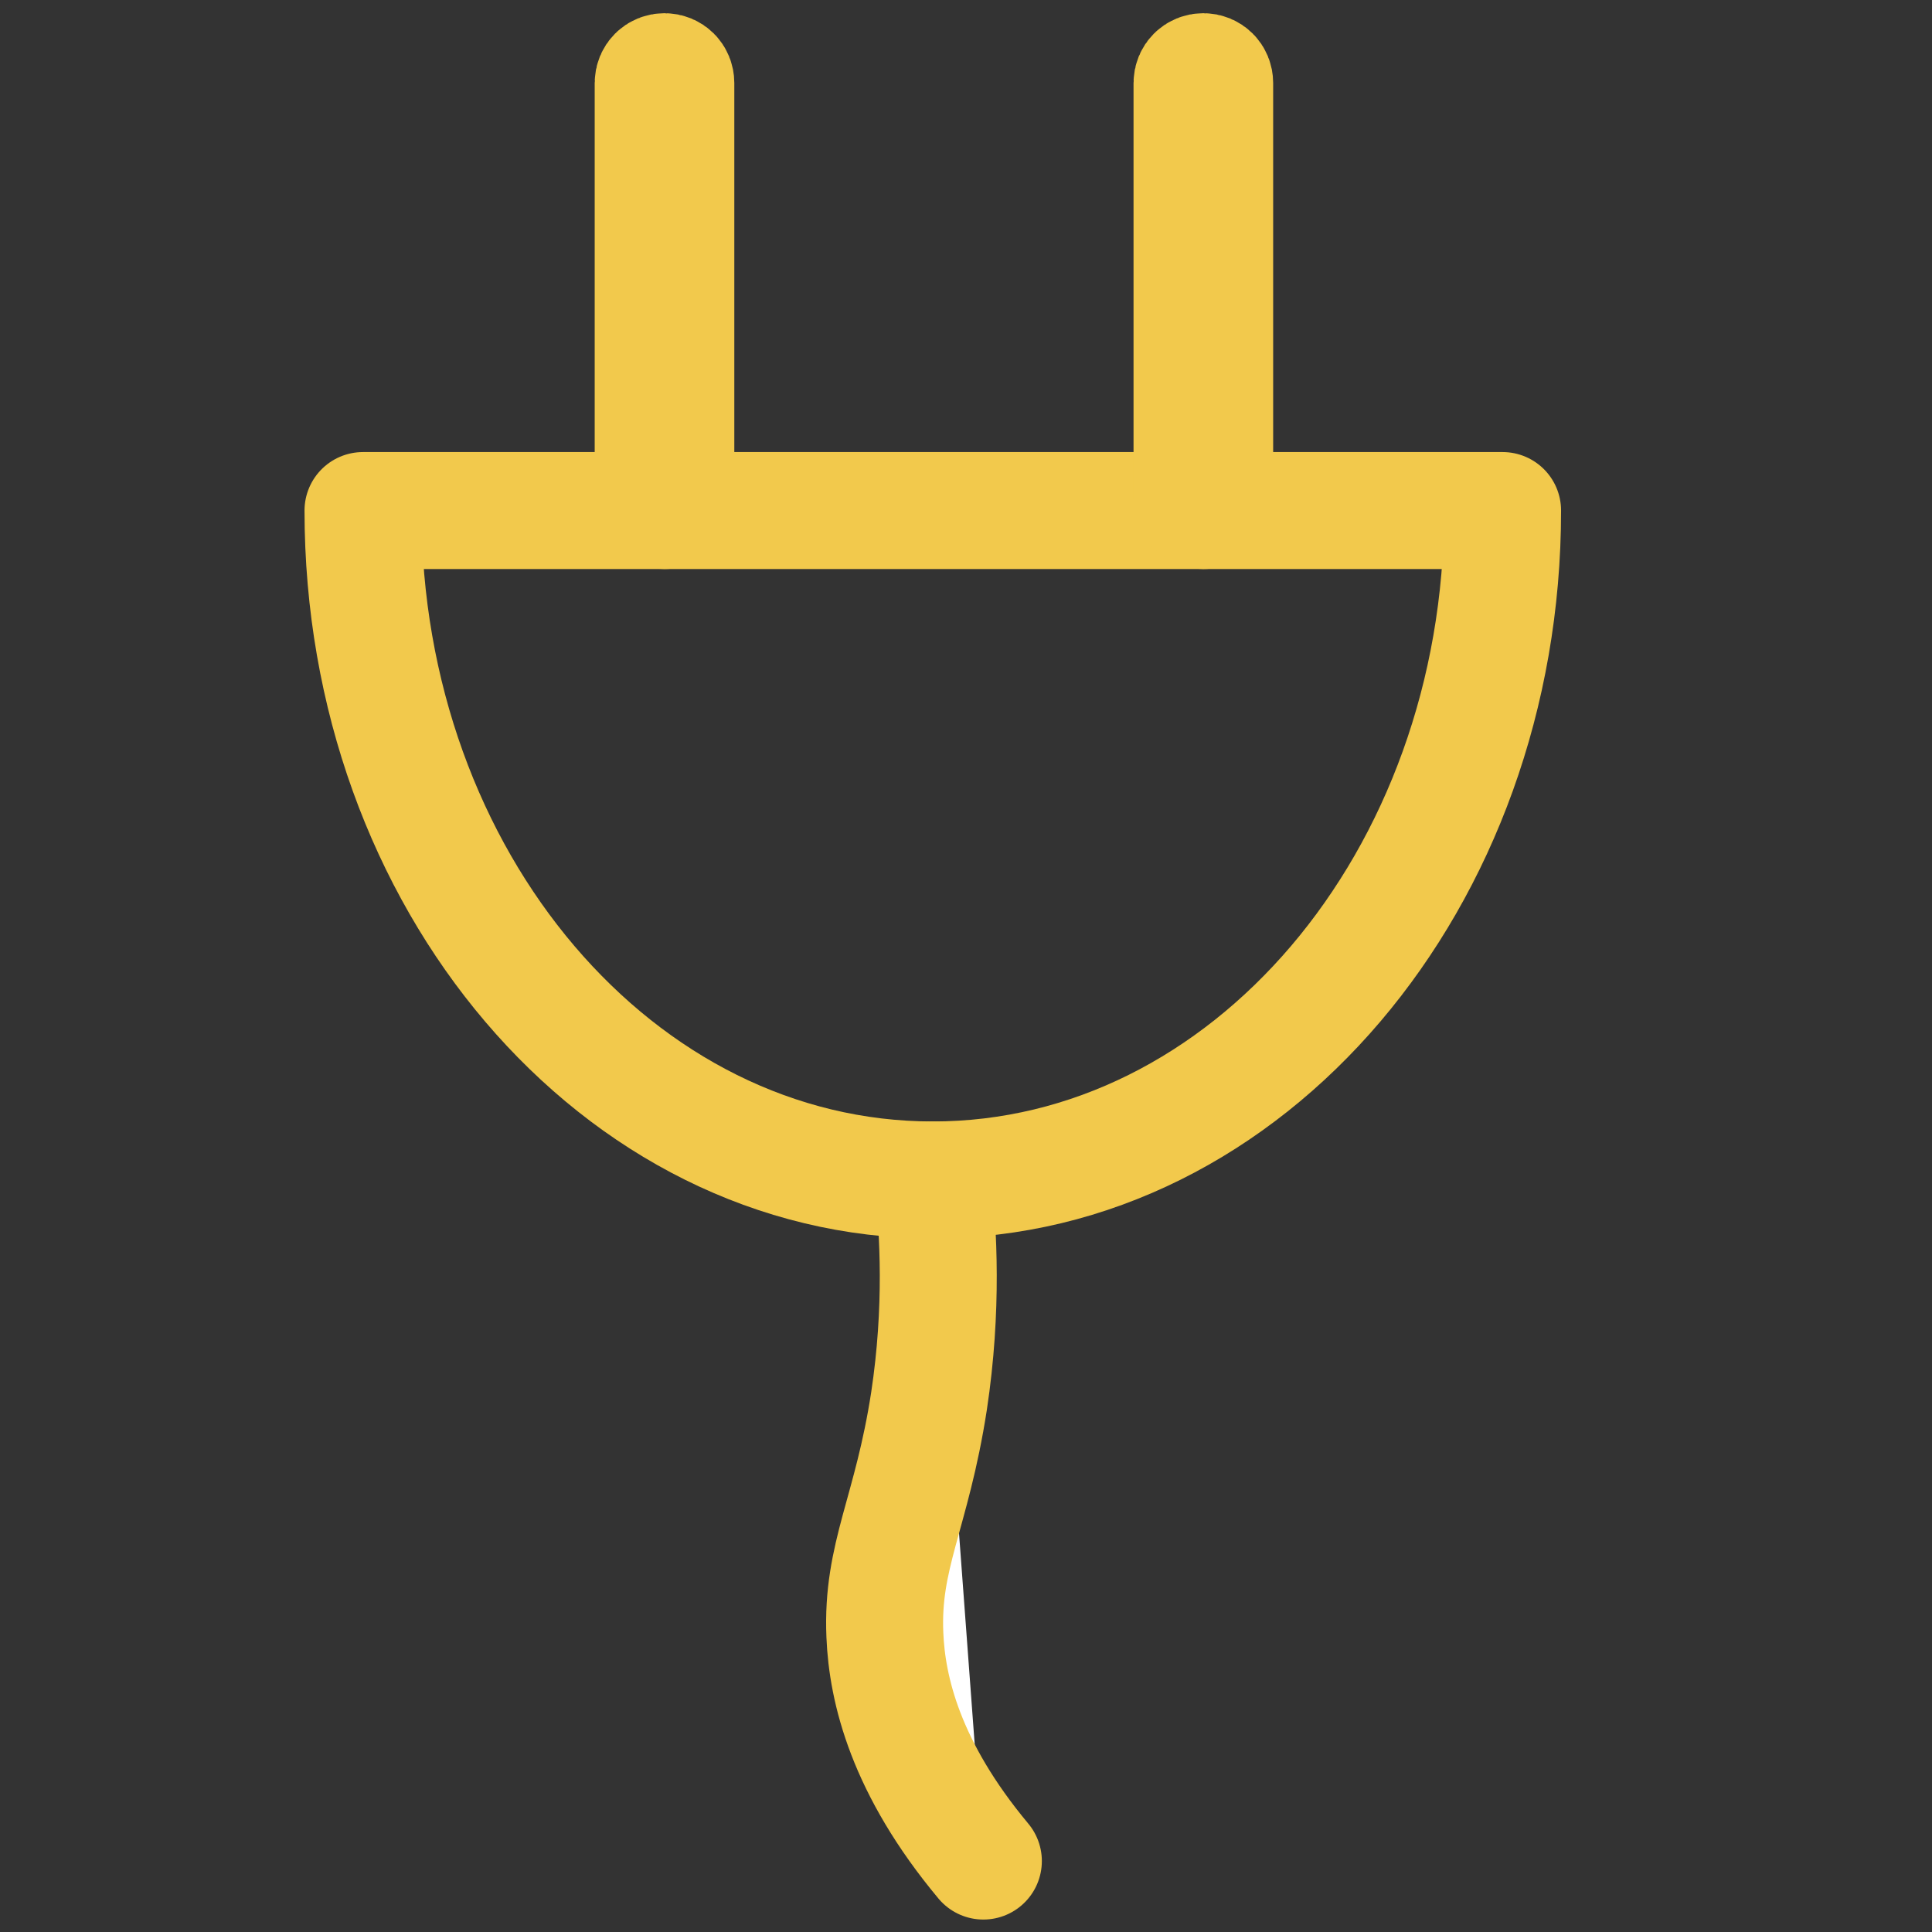 <?xml version="1.0" encoding="utf-8"?>
<!-- Generator: Adobe Illustrator 24.2.1, SVG Export Plug-In . SVG Version: 6.00 Build 0)  -->
<svg version="1.1" id="Слой_1" xmlns="http://www.w3.org/2000/svg" xmlns:xlink="http://www.w3.org/1999/xlink" x="0px" y="0px"
	 viewBox="0 0 512 512" style="enable-background:new 0 0 512 512;" xml:space="preserve">
<rect x="0" y="0" width="512" height="512" fill="#333333" stroke="none"/>
<style type="text/css">
	.st0{fill:none;stroke:#F2C94C;stroke-width:31;stroke-linecap:round;stroke-linejoin:round;stroke-miterlimit:10;}
	.st1{fill:#FFFFFF;stroke:#F2C94C;stroke-width:31;stroke-linecap:round;stroke-linejoin:round;stroke-miterlimit:10;}
</style>
<path class="st0" d="M398.2,135.3c0,97.9-67.6,177.4-151,177.4s-151-79.4-151-177.4L398.2,135.3L398.2,135.3z"/>
<path class="st1" d="M318.9,135.3L318.9,135.3c-1.7,0-3-1.3-3-3V22c0-1.7,1.3-3,3-3l0,0c1.7,0,3,1.3,3,3v110.3
	C321.9,133.9,320.5,135.3,318.9,135.3z"/>
<path class="st1" d="M176.1,135.3L176.1,135.3c-1.7,0-3-1.3-3-3V22c0-1.7,1.3-3,3-3l0,0c1.7,0,3,1.3,3,3v110.3
	C179.1,133.9,177.8,135.3,176.1,135.3z"/>
<path class="st1" d="M247.2,312.7c1.5,13.5,2.7,34.1-1,58.6c-4.6,29.8-12.6,40.9-11.7,62c0.6,14.5,5.5,35.2,26.1,59.9"/>
</svg>
